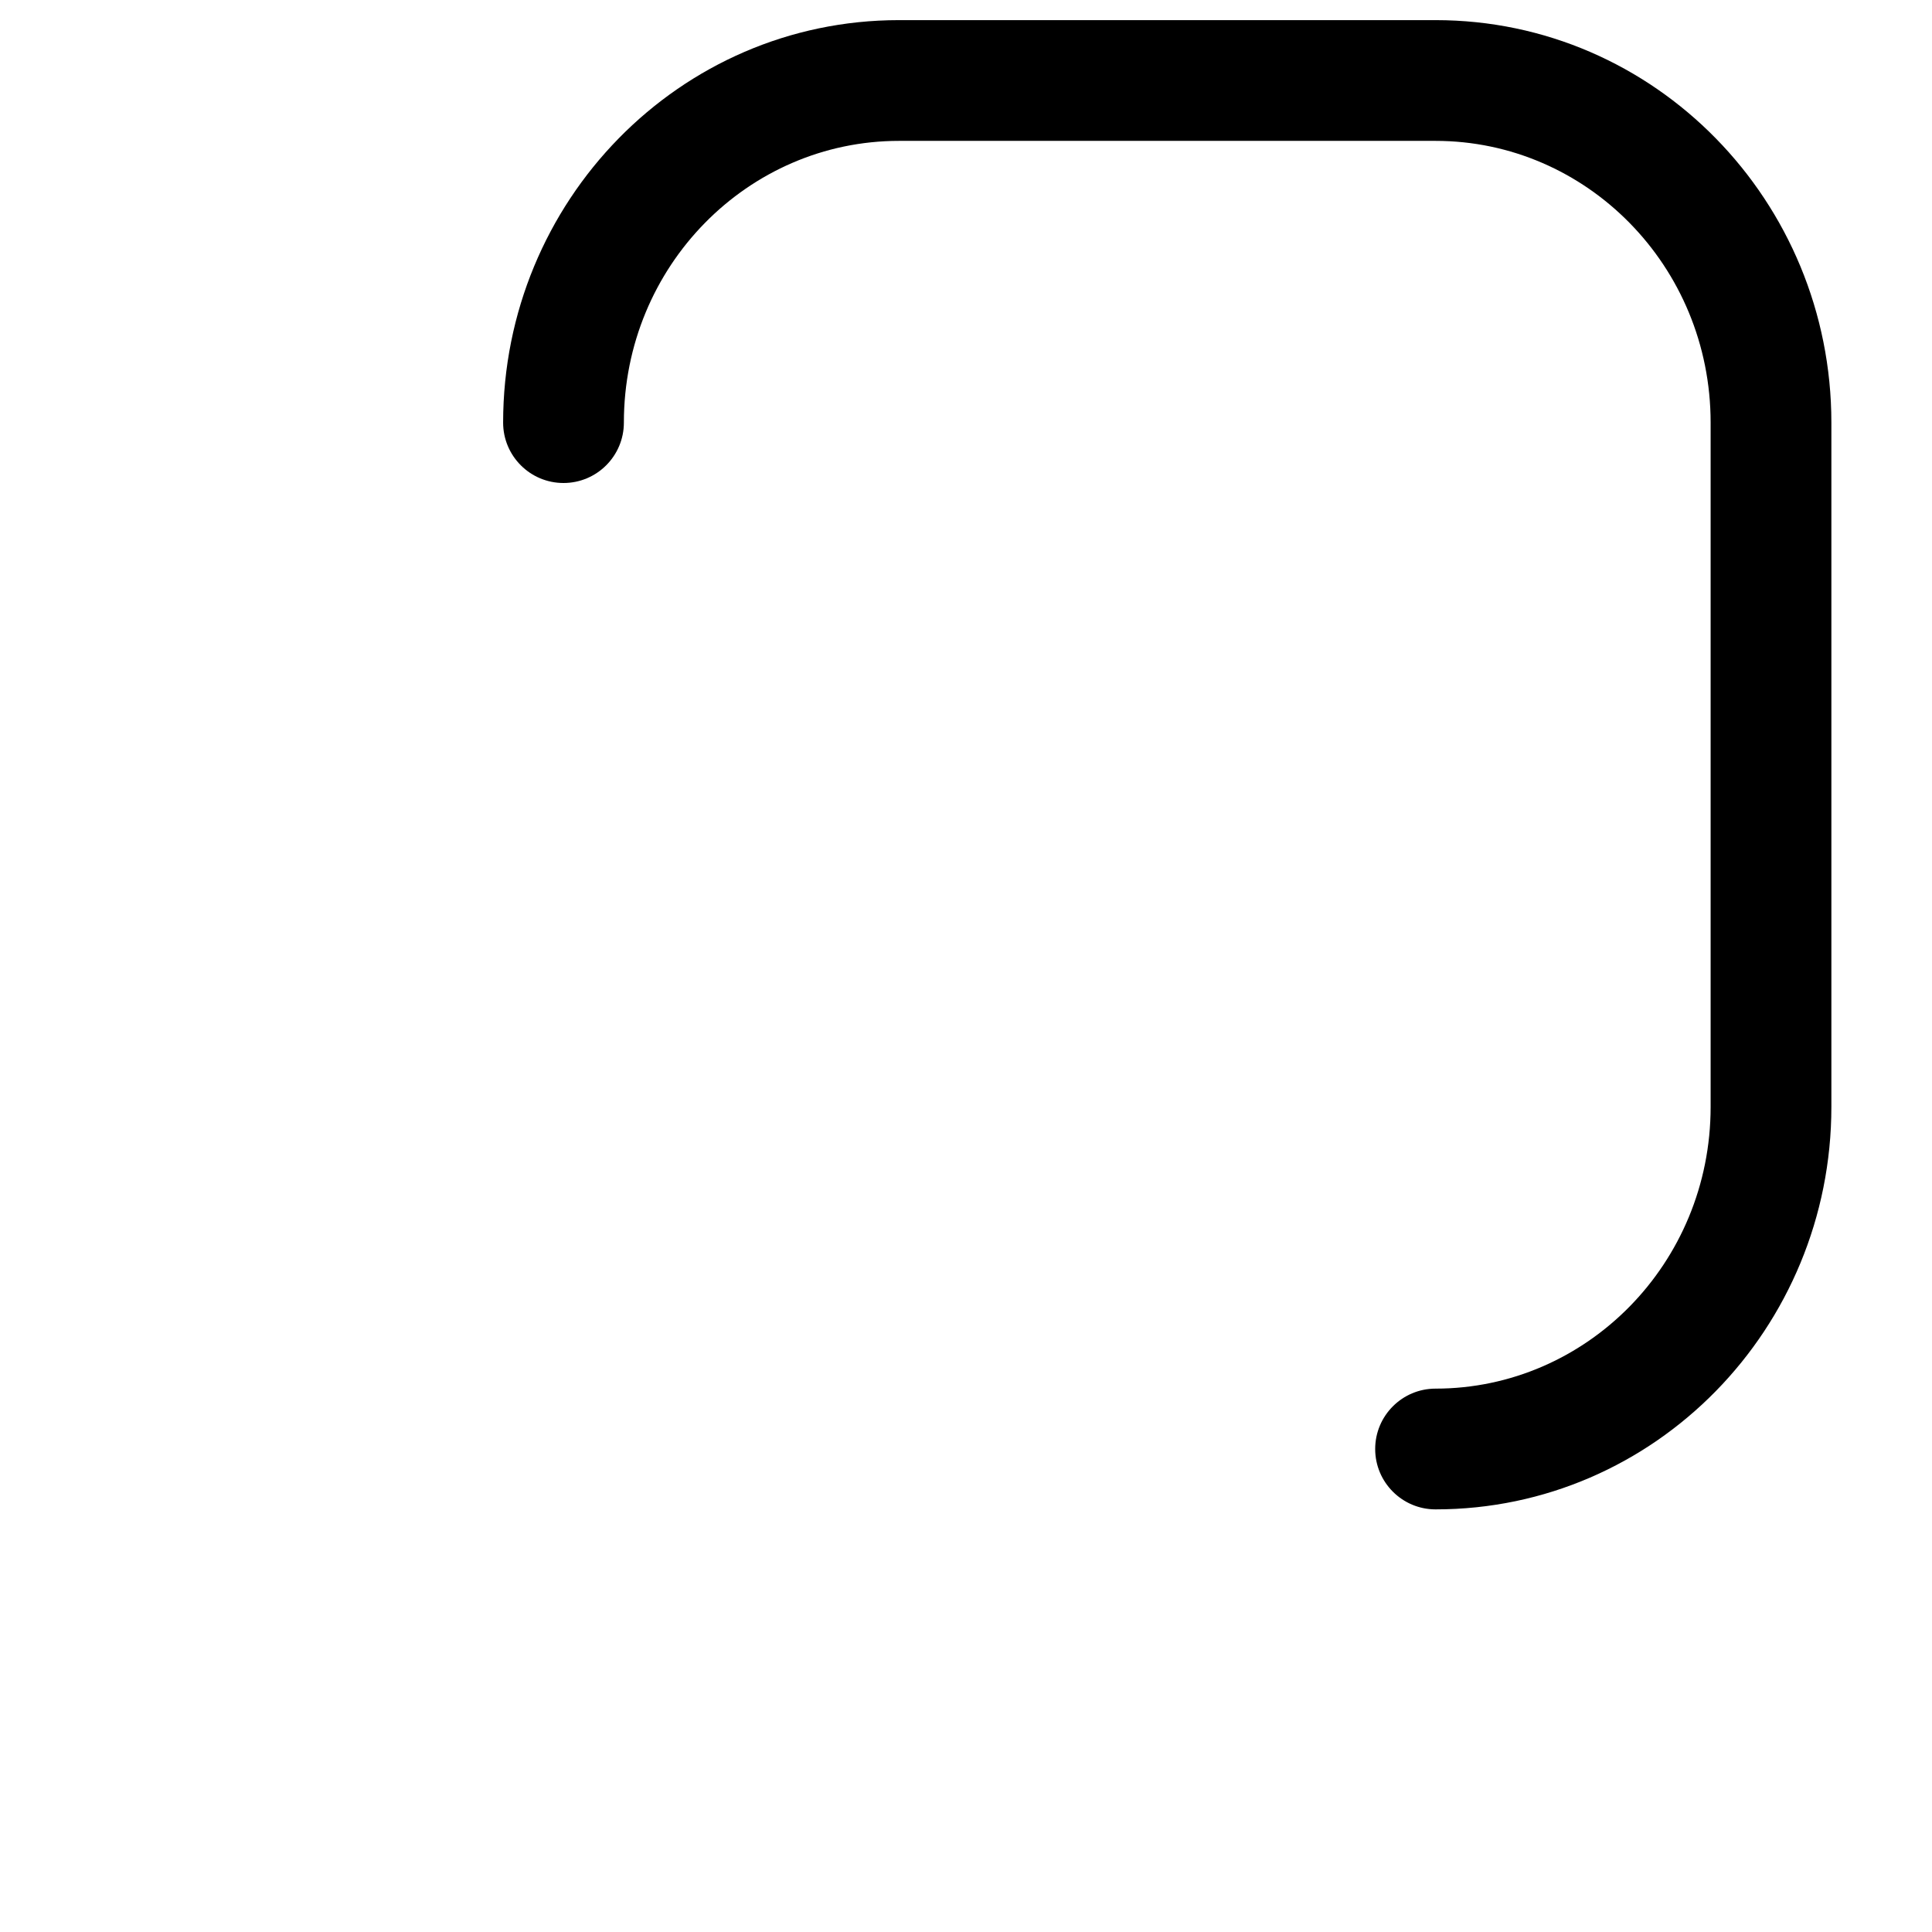 <!-- <?xml version="1.0" encoding="utf-8"?> -->

<!-- Uploaded to: SVG Repo, www.svgrepo.com, Generator: SVG Repo Mixer Tools -->
<svg width="800px" height="800px" viewBox="0 0 24 24" fill="none" xmlns="http://www.w3.org/2000/svg">
<path fill="currentColor" d="M6.25 5.25C6.25 2.503 8.437 0.25 11.167 0.25H17.833C20.563 0.25 22.75 2.503 22.75 5.25V13.75C22.75 16.497 20.563 18.75 17.833 18.75C17.419 18.75 17.083 18.414 17.083 18C17.083 17.586 17.419 17.25 17.833 17.25C19.706 17.25 21.25 15.697 21.25 13.75V5.25C21.25 3.303 19.706 1.75 17.833 1.75H11.167C9.294 1.75 7.75 3.303 7.75 5.25C7.75 5.664 7.414 6 7 6C6.586 6 6.25 5.664 6.25 5.25Z"/>
<!-- <path fill="currentColor" d="M1.25 10.25C1.25 7.50265 3.43733 5.25 6.16667 5.25H12.8333C15.5627 5.25 17.75 7.50265 17.75 10.25V18.75C17.75 21.4974 15.5627 23.75 12.8333 23.75H6.16667C3.43733 23.75 1.25 21.4974 1.25 18.75V10.25ZM6.16667 6.75C4.29363 6.75 2.75 8.30293 2.75 10.25V18.75C2.75 20.6971 4.29363 22.25 6.16667 22.25H12.8333C14.7064 22.25 16.25 20.6971 16.25 18.75V10.25C16.25 8.30293 14.7064 6.75 12.8333 6.75H6.16667Z"/> -->
</svg>